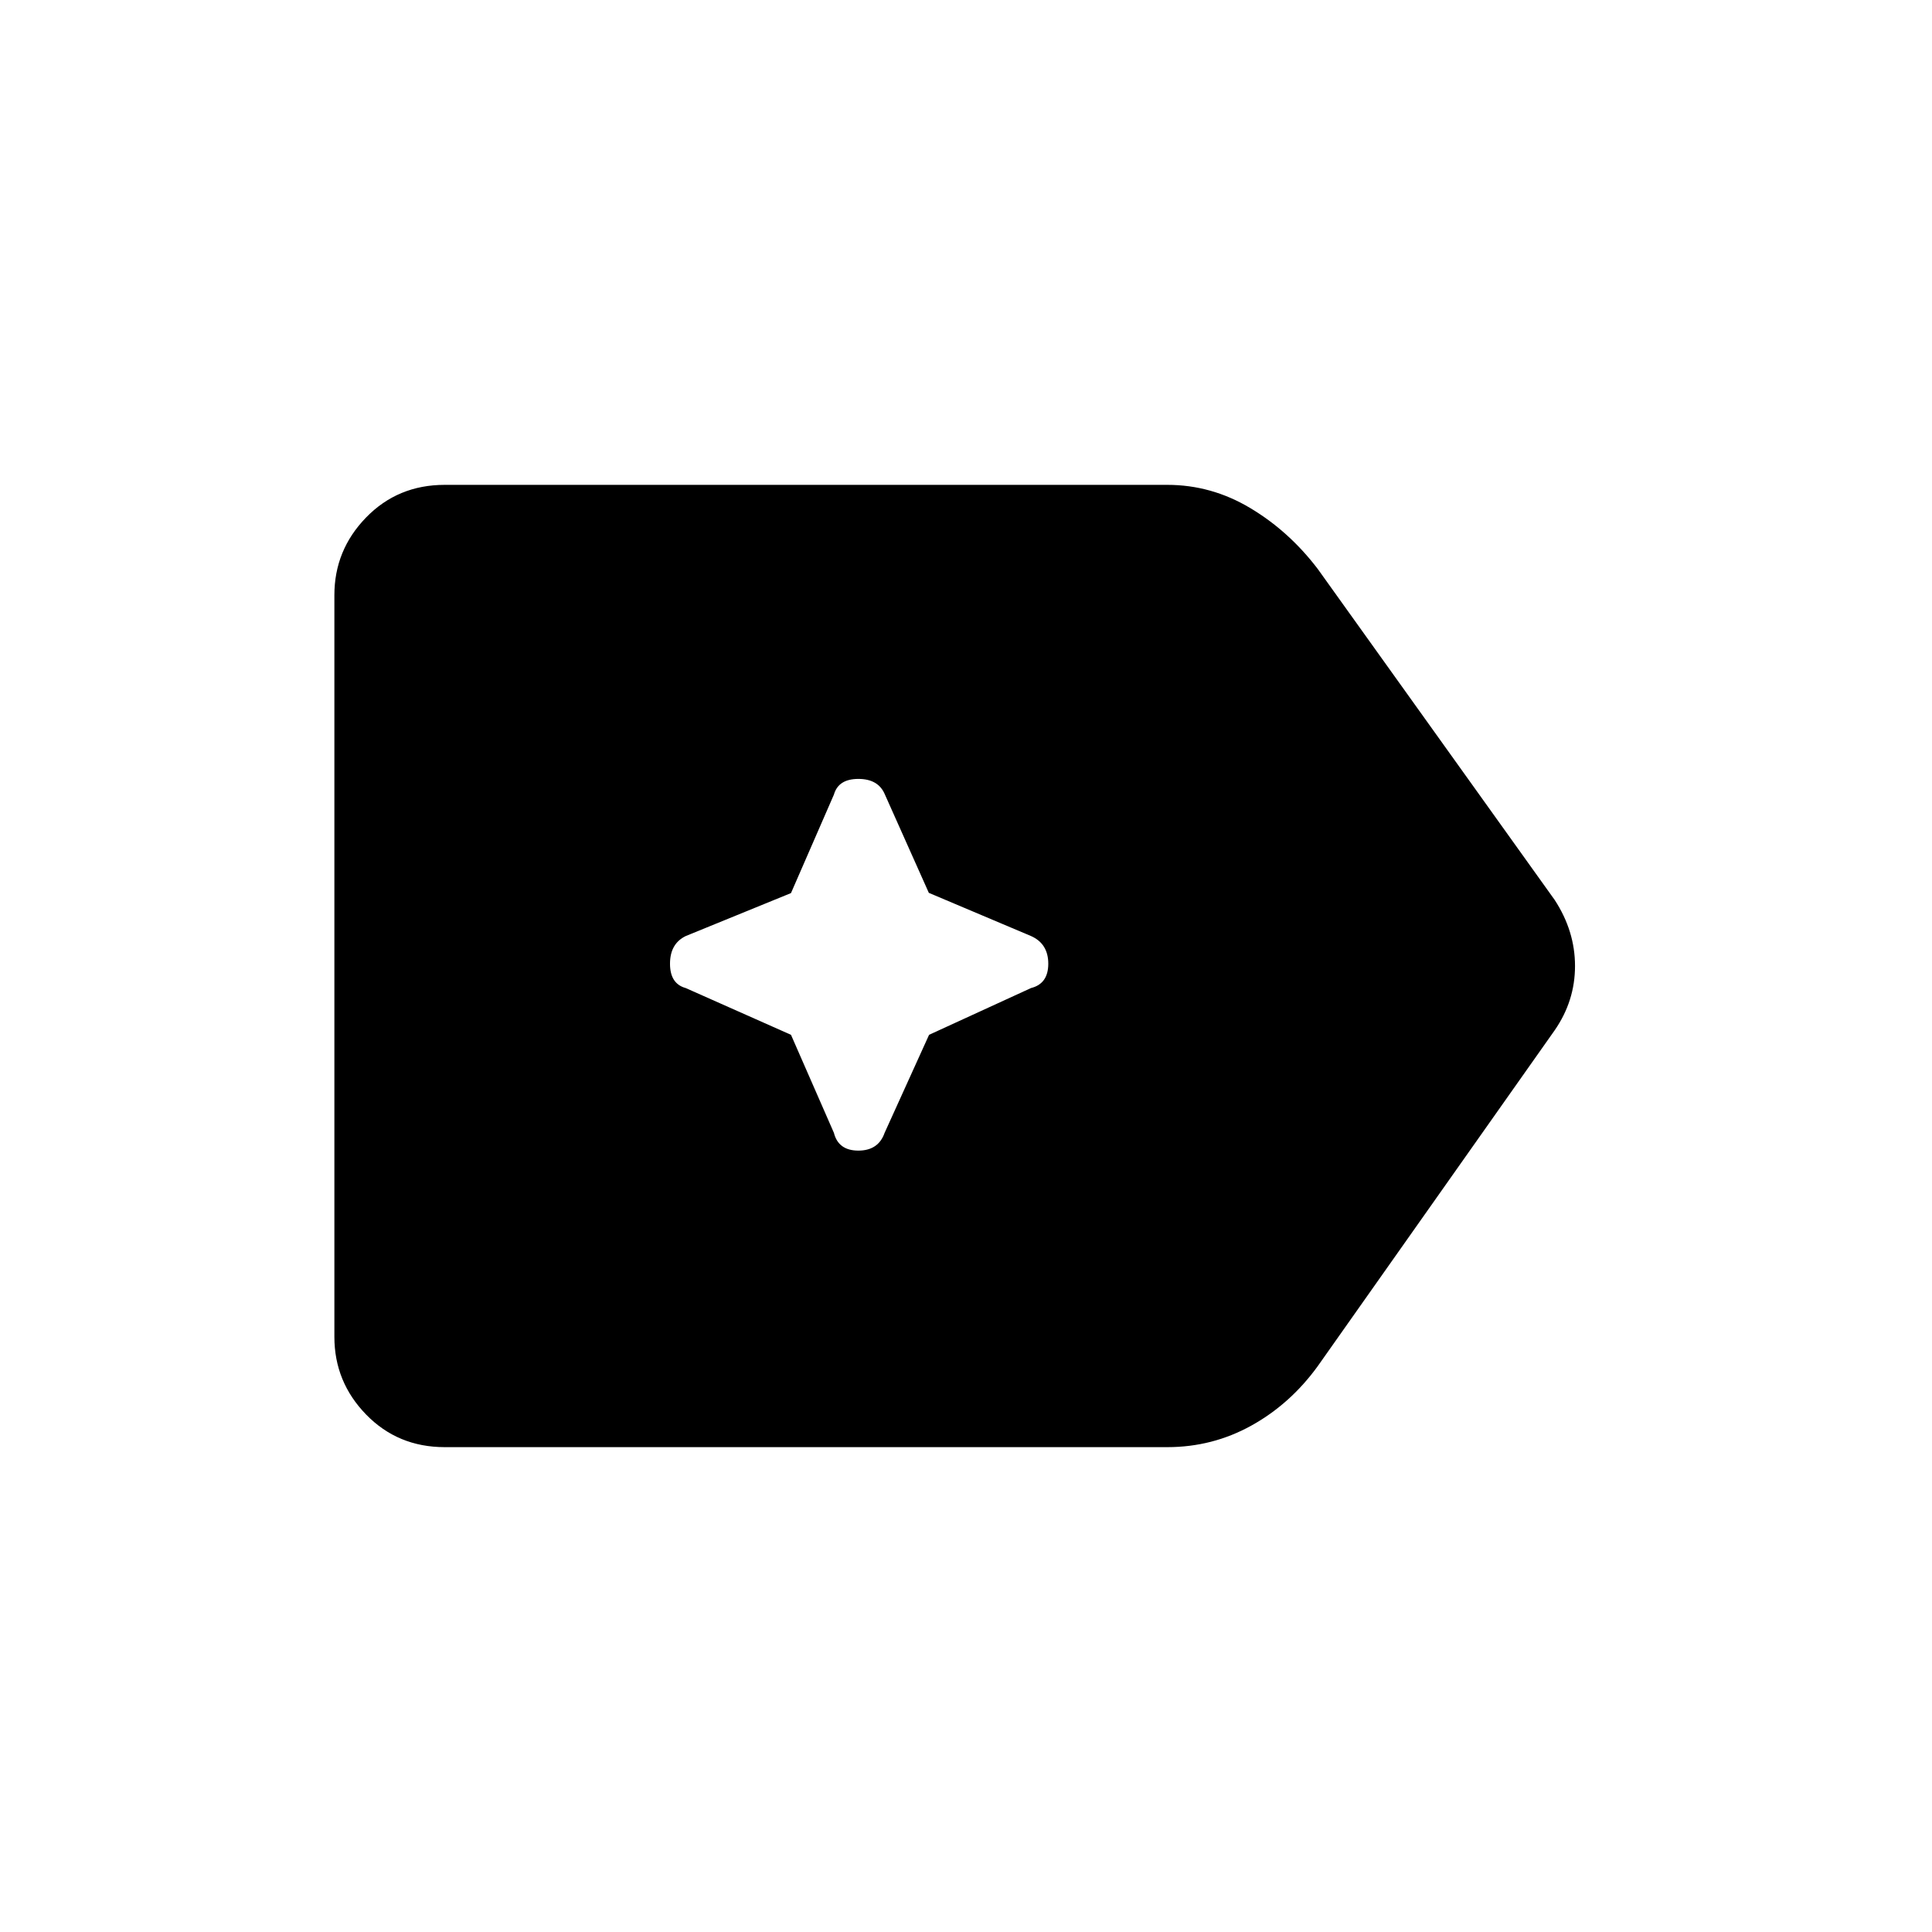 <svg xmlns="http://www.w3.org/2000/svg" height="48" viewBox="0 96 960 960" width="48"><path d="M220.961 815.077q-23.283 0-39.045-16.204-15.762-16.205-15.762-38.604V391.731q0-22.4 15.762-38.604t39.045-16.204h359.078q21.884 0 41.158 11.5 19.273 11.5 33.572 30.269L772.5 543.154q10.116 15.5 10.116 32.846 0 17.346-10.116 31.962L654.769 774.846q-13.602 18.77-32.933 29.5-19.331 10.731-41.797 10.731H220.961Zm172.077-204.885 21.328 48.716q2.211 8.823 12.153 8.823 9.943 0 13.038-8.823l22.097-48.716 50.67-23.241q8.561-2.143 8.561-12.086 0-9.942-8.579-13.755l-50.775-21.458-21.839-48.883q-3.23-7.731-13.173-7.731-9.942 0-12.153 7.792l-21.328 48.939-52.323 21.357q-7.792 3.797-7.792 13.739 0 9.943 7.792 12.086l52.323 23.241Z"/></svg>